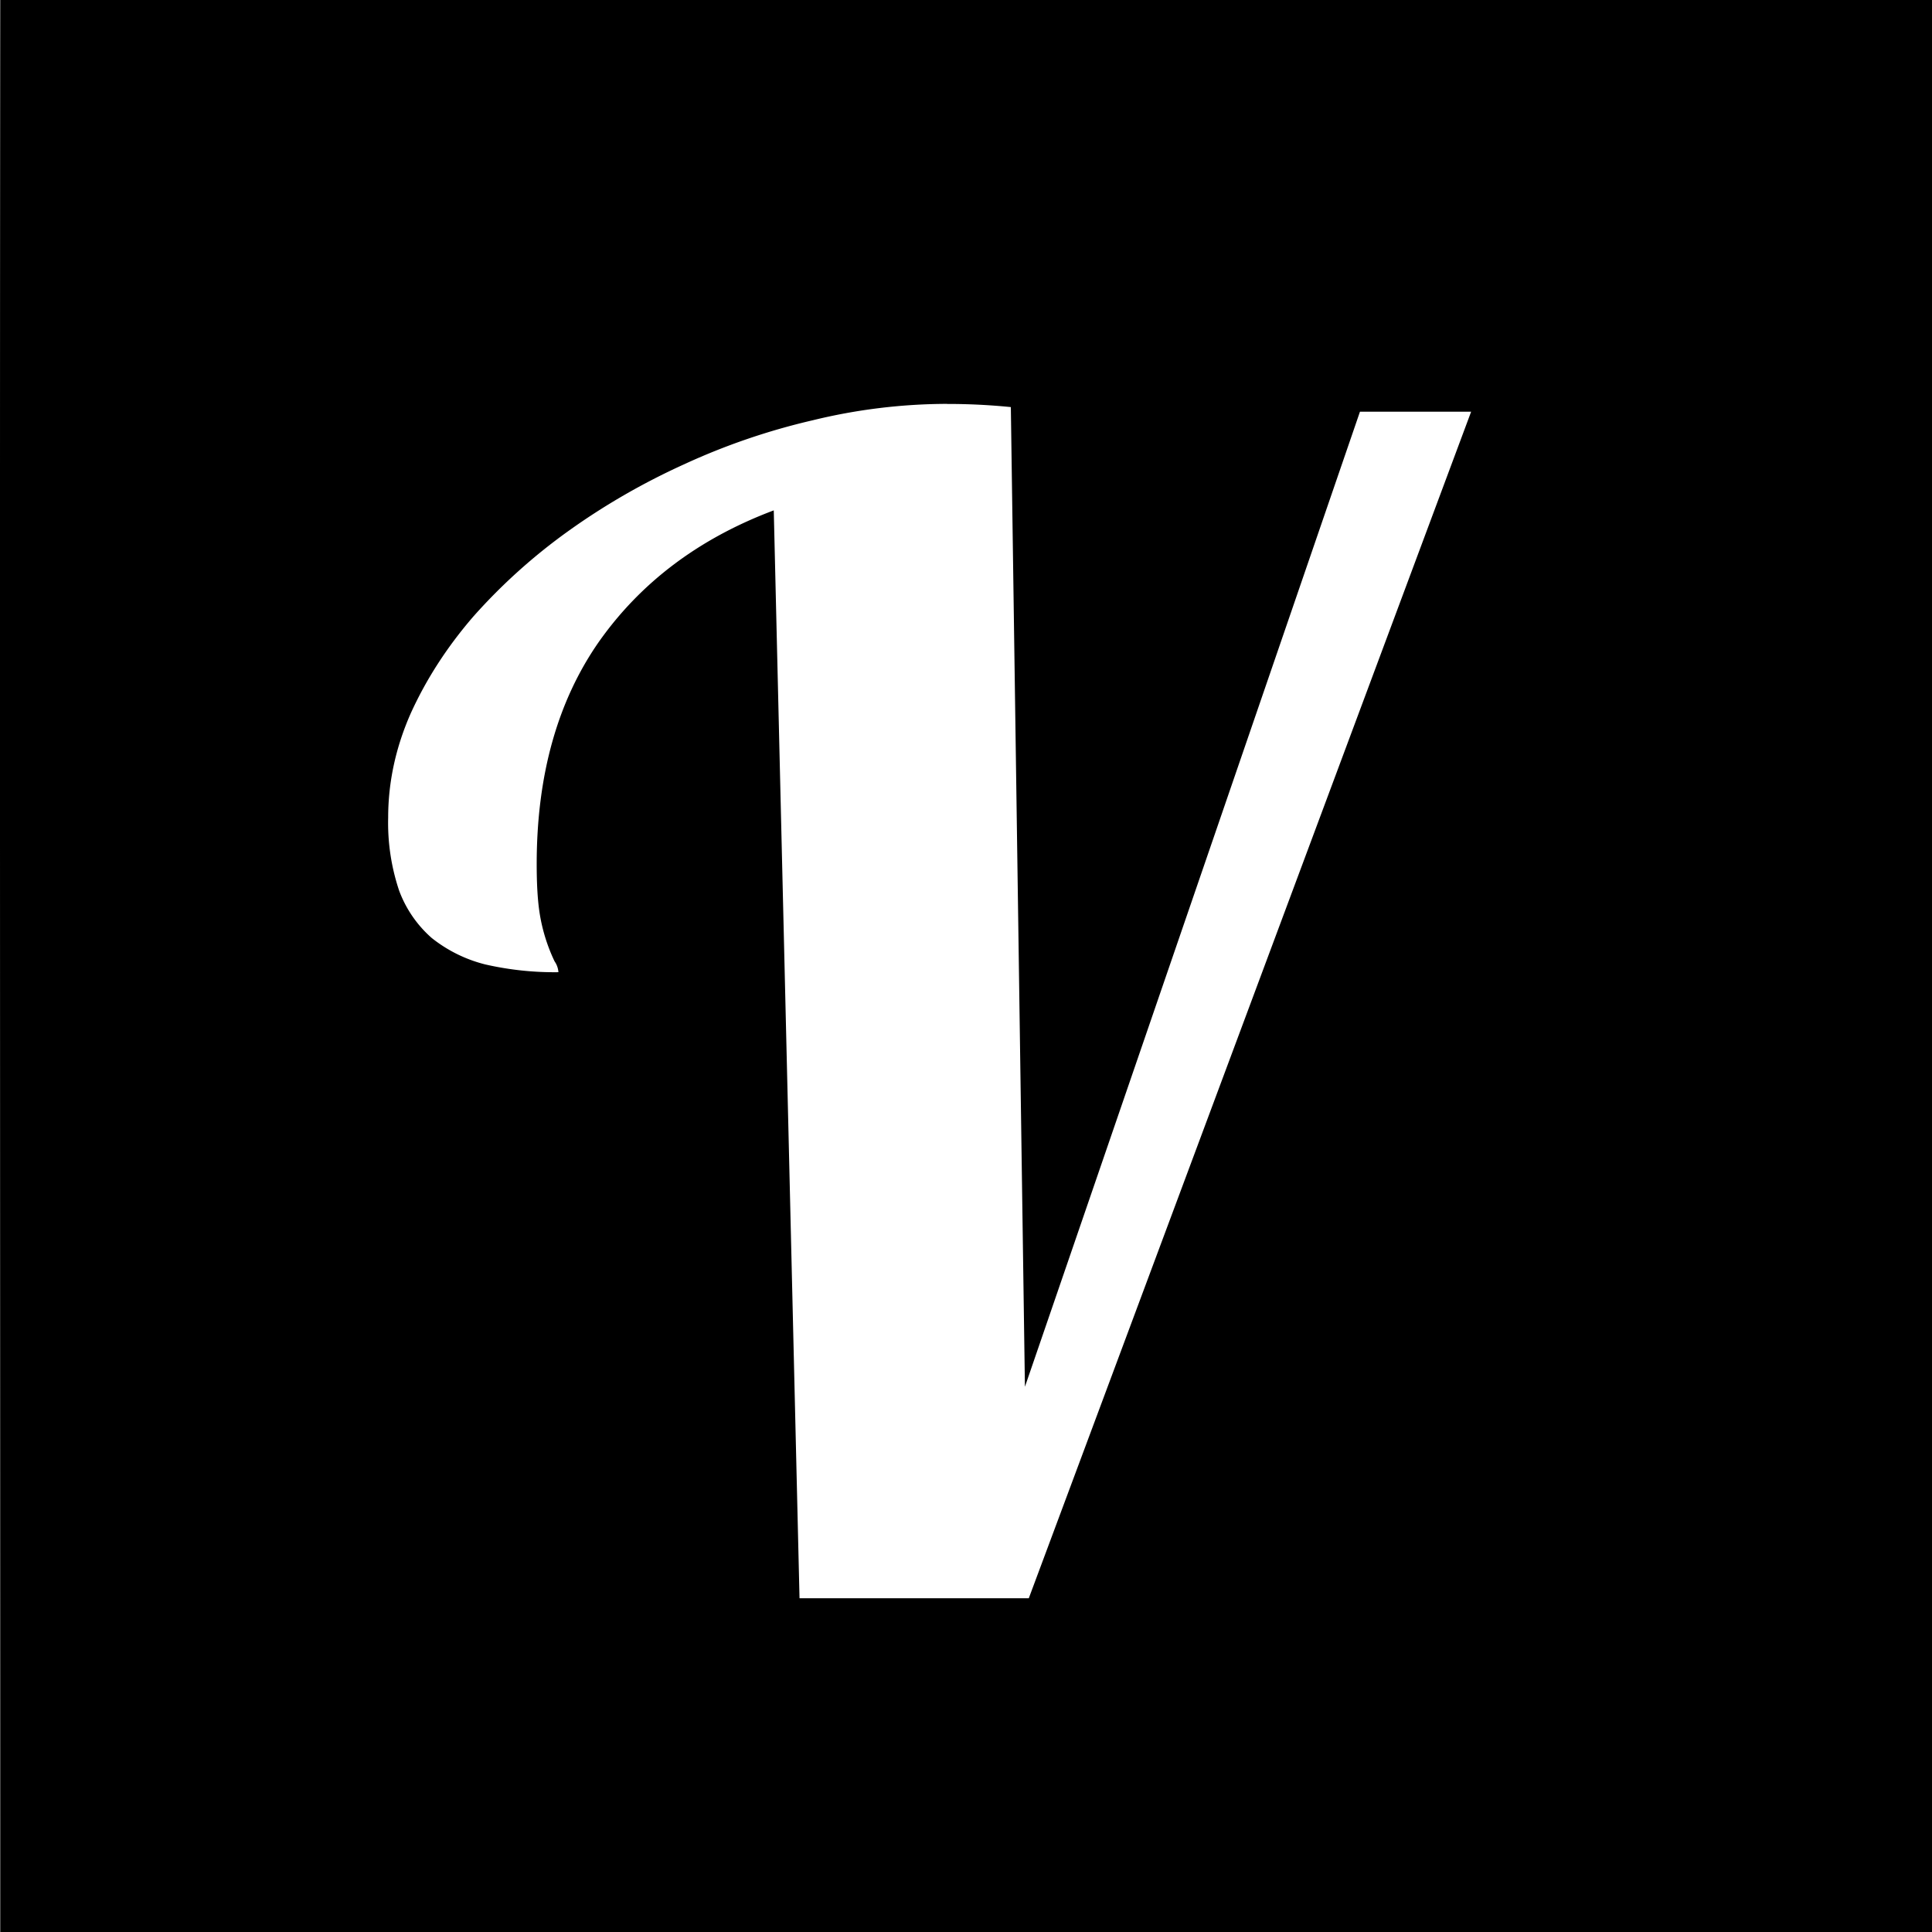 <svg role="img" viewBox="0 0 24 24" xmlns="http://www.w3.org/2000/svg"><title>Vala</title><path d="M.003 0c-.007 7.57 0 16.43 0 24H24V0Zm11.763 5.018a7.835 7.835 0 0 1 .791.039l.175 12.17 4.162-12.113h1.381l-5.495 14.74H9.93h.002L9.612 6.34c-.926.348-1.65.892-2.172 1.632-.516.74-.773 1.662-.773 2.763 0 .251.012.457.038.618a2.17 2.17 0 0 0 .184.589.267.267 0 0 1 .048.135 3.86 3.86 0 0 1-.907-.096 1.75 1.75 0 0 1-.667-.329 1.455 1.455 0 0 1-.405-.589 2.642 2.642 0 0 1-.136-.907c0-.438.093-.87.28-1.294.193-.425.453-.828.782-1.208a7.12 7.12 0 0 1 1.169-1.052c.45-.323.93-.6 1.438-.831a8.254 8.254 0 0 1 1.604-.55 7.086 7.086 0 0 1 1.671-.204Z"/></svg>